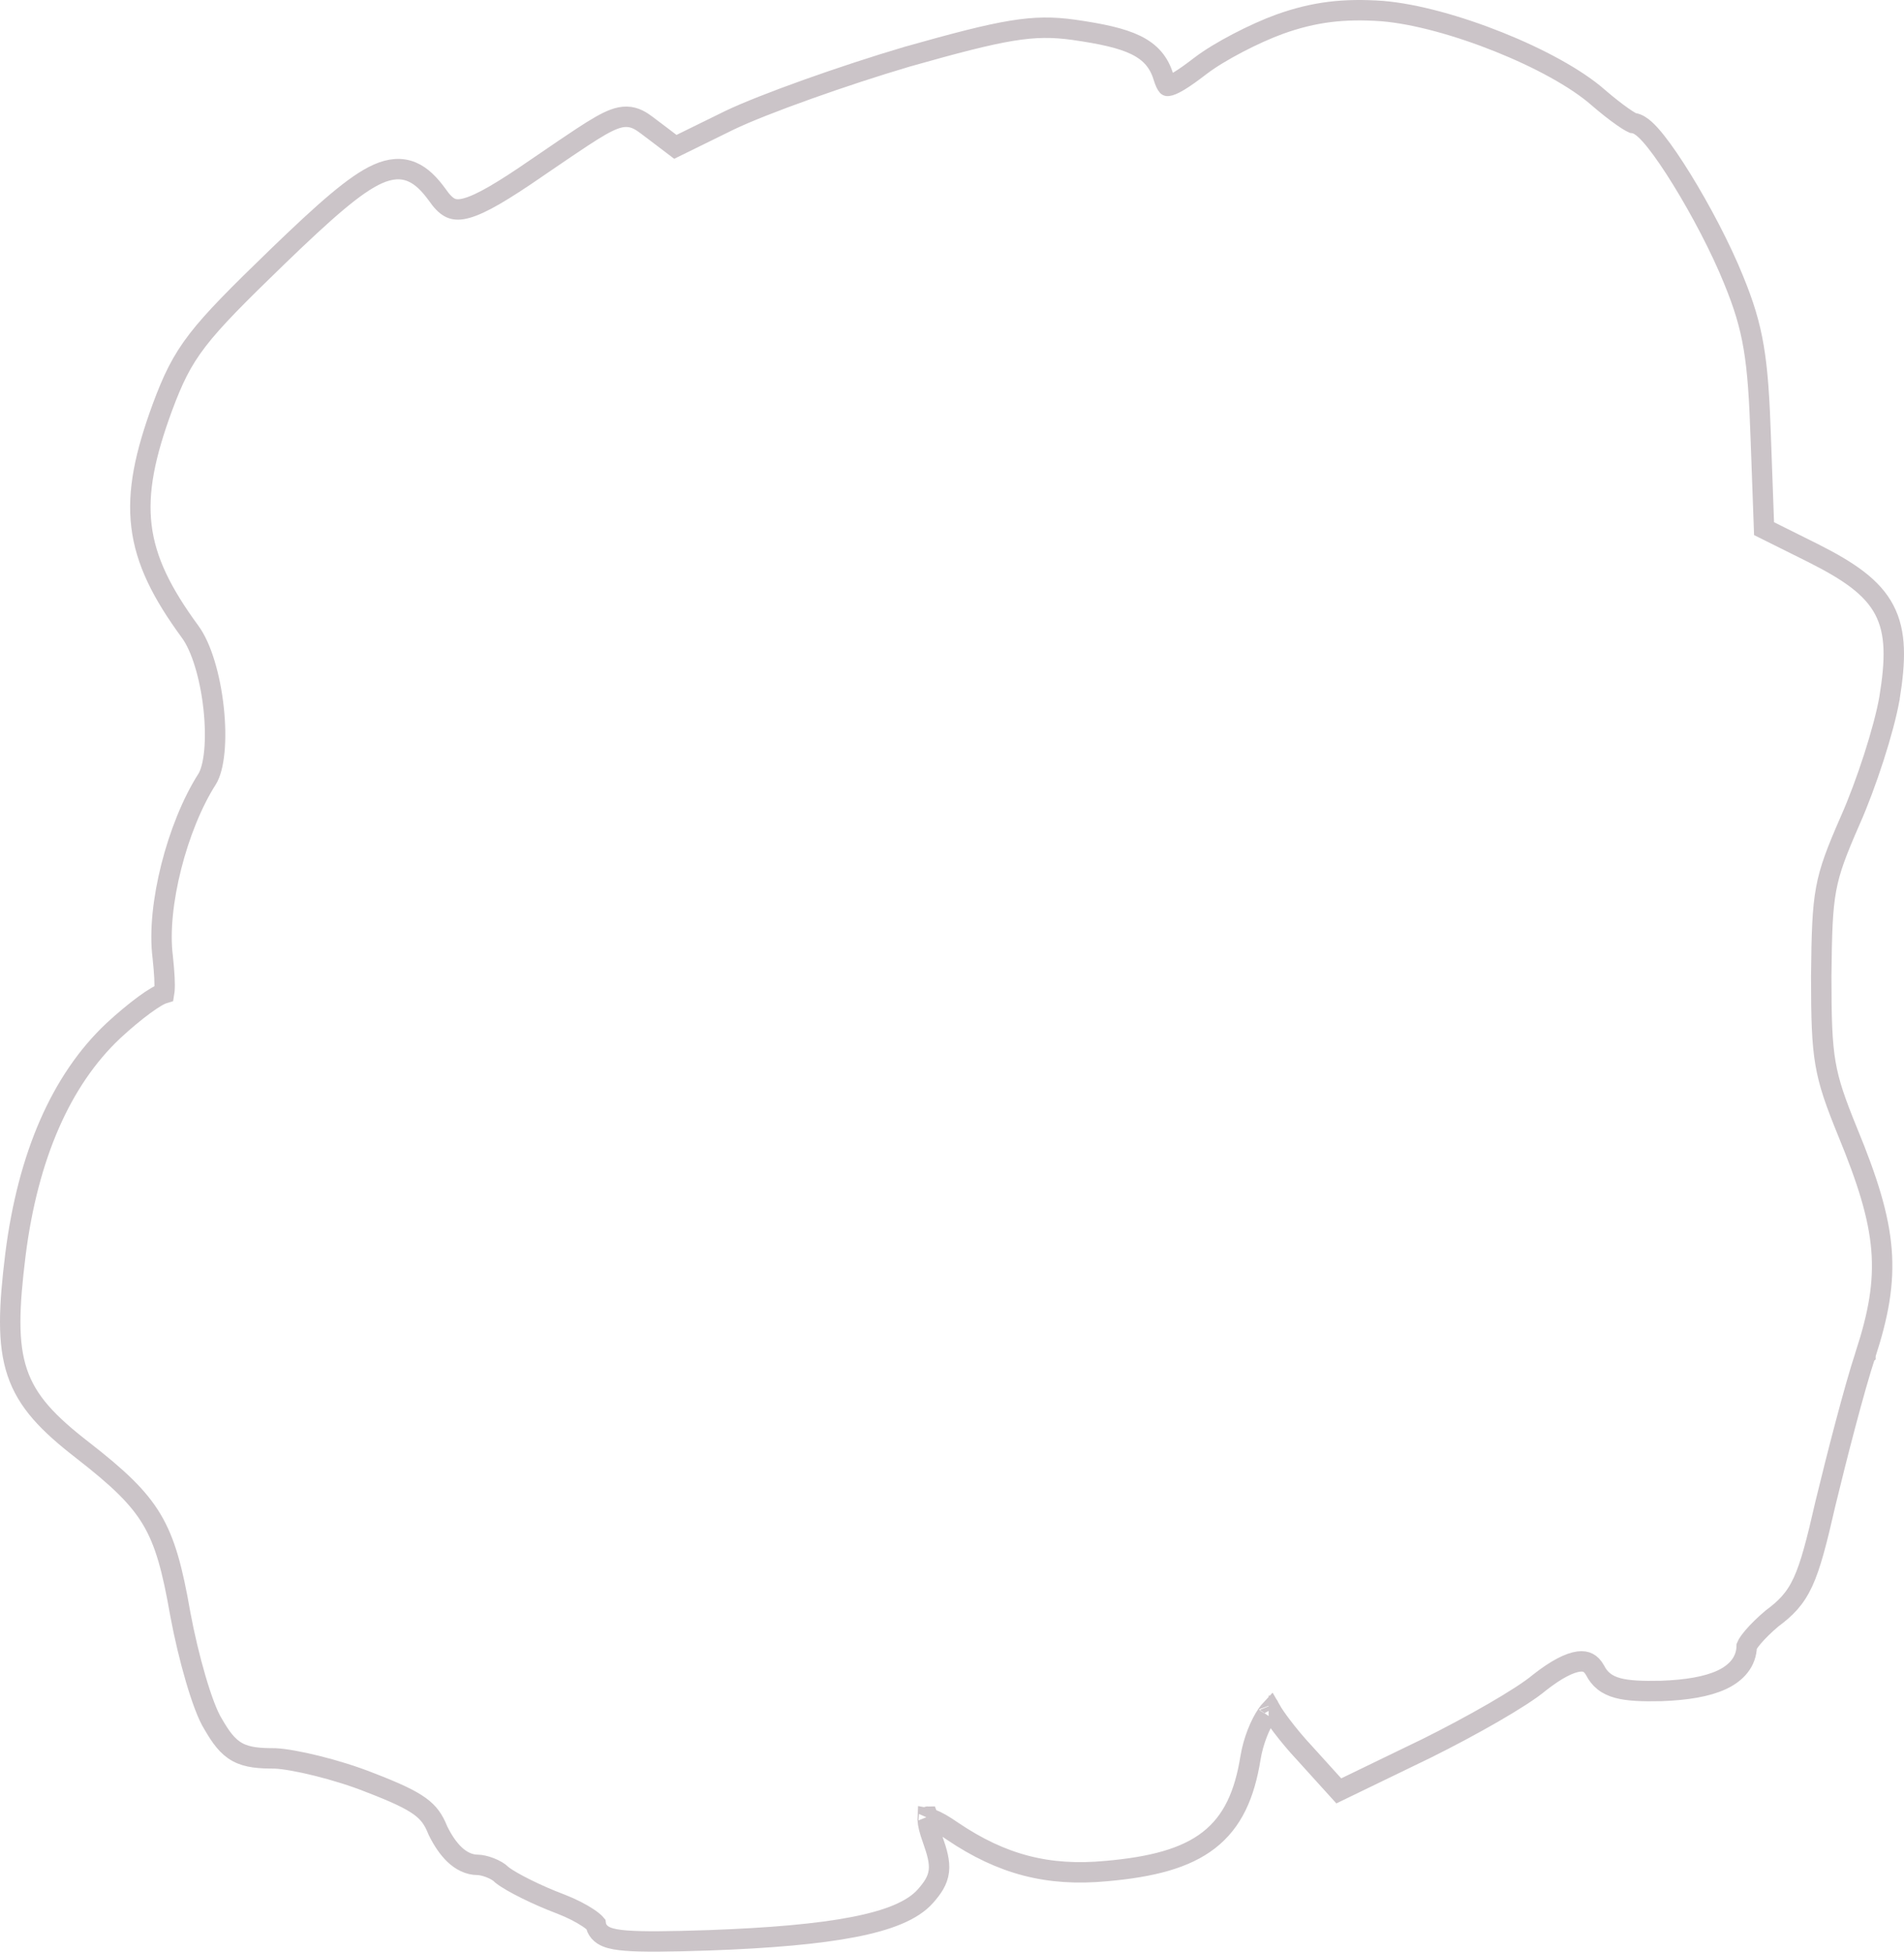 <svg width="1119" height="1147" viewBox="0 0 1119 1147" fill="none" xmlns="http://www.w3.org/2000/svg">
<path d="M752.214 14.152L752.229 14.147L752.243 14.142C772.156 7.058 789.477 4.891 812.372 6.508L812.409 6.511L812.446 6.514C832.071 8.147 857.415 15.281 880.824 24.656C904.152 33.997 926.389 45.896 939.523 57.517C944.55 61.842 949.532 65.745 953.512 68.535C955.517 69.941 957.175 70.998 958.404 71.677C958.921 71.963 959.292 72.142 959.53 72.245C961.214 72.41 962.601 73.084 963.513 73.617C964.659 74.287 965.744 75.151 966.736 76.047C968.727 77.847 970.9 80.295 973.146 83.117C977.668 88.797 982.992 96.631 988.465 105.503C999.41 123.246 1011.3 145.712 1018.92 164.613C1030.64 193.199 1033.26 210.709 1034.82 257.419L1036.75 310.686L1066.01 325.264L1066.03 325.273L1066.04 325.281C1086.68 335.727 1100.39 345.047 1107.41 358.423C1114.46 371.855 1114.08 388.099 1110.46 410.351L1110.46 410.385L1110.45 410.418C1107.26 428.755 1096.78 461.041 1087.36 482.222C1079.39 500.455 1075.4 510.712 1073.23 522.542C1071.02 534.514 1070.62 548.305 1070.36 573.699C1070.36 598.517 1070.76 612.622 1072.85 624.885C1074.92 637.036 1078.69 647.601 1085.89 665.291C1097.53 693.578 1104.13 714.484 1105.76 734.342C1107.39 754.35 1103.94 772.805 1096.34 796.144L1096.34 796.154L1096.33 796.163C1089.73 816.231 1079.48 856.132 1072.78 883.797C1067.66 906.326 1064.07 920.128 1059.64 929.729C1054.98 939.813 1049.44 945.228 1041.31 951.281C1036.92 954.991 1032.98 958.882 1030.18 962.189C1028.76 963.87 1027.73 965.283 1027.09 966.359C1026.78 966.883 1026.63 967.207 1026.57 967.356C1026.39 976.722 1020.45 983.273 1011.76 987.293C1003.21 991.251 991.177 993.245 976.492 993.776L976.453 993.777L976.413 993.778C965.09 994.039 956.836 993.691 950.827 992.074C947.711 991.235 944.968 990.001 942.639 988.161C940.325 986.334 938.696 984.128 937.483 981.712C936.127 979.297 934.695 977.978 933.34 977.267C931.987 976.557 930.217 976.192 927.732 976.518C922.455 977.21 914.918 980.9 904.862 988.777C899.475 993.344 889.293 999.809 877.539 1006.6C865.572 1013.51 851.552 1021.01 838.312 1027.58L838.286 1027.59L838.26 1027.6L790.868 1050.55L786.822 1052.51L783.805 1049.18L766.841 1030.44C761.801 1025.07 757.044 1019.31 753.336 1014.42C750.641 1010.86 748.235 1007.42 746.749 1004.82C746.115 1005.5 745.402 1006.38 744.637 1007.49C740.689 1013.2 736.61 1022.91 734.935 1033.08C731.463 1054.69 724.459 1070.62 710.41 1081.51C696.634 1092.19 677.022 1097.26 650.23 1099.63C615.846 1102.89 588.714 1095.73 559.784 1076.2L559.744 1076.17L559.703 1076.14C554.472 1072.49 550.443 1070.27 547.542 1069.19C546.48 1068.79 545.73 1068.61 545.228 1068.52C545.216 1068.78 545.213 1069.1 545.23 1069.5C545.336 1071.94 546.187 1075.76 548.168 1081.15L548.181 1081.19L548.194 1081.23C550.725 1088.4 552.414 1094.22 551.779 1099.63C551.1 1105.42 547.922 1109.75 543.968 1114.28L543.961 1114.29L543.954 1114.3C536.332 1122.98 521.882 1128.6 501.632 1132.53C481.016 1136.53 452.96 1139.02 416.544 1140.33L416.536 1140.33L416.527 1140.33C392.887 1141.11 377.485 1141.26 367.953 1140.51C363.283 1140.14 359.39 1139.53 356.516 1138.34C355.031 1137.72 353.406 1136.79 352.128 1135.28C351.001 1133.95 350.344 1132.41 350.134 1130.8C350.051 1130.7 349.949 1130.58 349.823 1130.45C349.013 1129.61 347.631 1128.46 345.636 1127.13C341.692 1124.48 336.057 1121.55 329.705 1119.08C322.557 1116.39 315.303 1113.19 309.224 1110.18C303.281 1107.23 298.019 1104.26 295.167 1102.02L294.873 1101.79L294.611 1101.52C293.375 1100.27 291.018 1098.83 288.074 1097.68C285.143 1096.54 282.432 1096 280.85 1096C275.499 1096 270.877 1093.48 267.128 1089.92C263.405 1086.39 260.195 1081.55 257.441 1075.97L257.339 1075.76L257.254 1075.55C254.752 1069.34 252.024 1065.38 246.739 1061.54C241.074 1057.43 232.356 1053.37 217.398 1047.62L217.36 1047.61L217.323 1047.59C198.188 1039.94 172.73 1033.94 161.717 1033.42C152.632 1033.41 145.532 1032.97 139.61 1029.76C133.574 1026.48 129.653 1020.82 125.301 1013.32C121.966 1008.04 118.32 997.923 115.016 986.666C111.609 975.058 108.342 961.429 105.987 948.713L105.982 948.682L105.976 948.651C101.351 922.116 97.11 906.252 89.217 892.994C81.334 879.752 69.499 868.595 48.454 852.225C28.447 836.704 16.004 824.05 10.128 806.564C4.36 789.399 5.236 768.426 9.088 737.225L9.089 737.215L9.09 737.205C16.409 679.515 35.852 634.726 66.564 605.813L66.579 605.799L66.595 605.784C72.922 599.912 79.409 594.546 84.77 590.612C87.439 588.652 89.92 586.981 92.017 585.77C93.06 585.168 94.111 584.62 95.11 584.205C95.46 584.06 95.918 583.88 96.451 583.721C96.516 583.341 96.583 582.849 96.637 582.222C96.968 578.37 96.651 571.998 95.625 562.377C93.704 547.272 95.935 527.969 100.662 509.291C105.405 490.548 112.825 471.794 121.756 457.812C123.702 454.706 125.26 449.16 125.98 441.543C126.683 434.094 126.525 425.331 125.561 416.352C123.599 398.092 118.462 380.361 111.702 371.236L111.692 371.222L111.682 371.208C95.2 348.694 85.634 329.84 83.136 309.189C80.647 288.606 85.284 267.059 95.436 239.384L95.442 239.37L95.447 239.357C101.474 223.172 106.49 212.38 116.149 199.846C125.611 187.568 139.475 173.695 162.833 151.085L162.836 151.082C177.018 137.376 188.509 126.659 198.016 118.677C207.453 110.754 215.291 105.214 222.148 102.186C229.199 99.073 235.774 98.383 242.056 101.017C247.942 103.485 252.579 108.498 256.837 114.291L256.892 114.366L256.945 114.443C259.675 118.409 261.975 120.651 264.118 121.847C266.072 122.937 268.341 123.408 271.652 122.874C275.155 122.309 279.699 120.63 285.856 117.379C291.964 114.155 299.321 109.569 308.402 103.483C312.239 100.871 315.813 98.431 319.142 96.159C328.714 89.624 336.272 84.465 342.31 80.513C350.337 75.26 356.219 71.769 360.944 70.033C363.401 69.13 365.812 68.596 368.254 68.634C370.763 68.673 372.948 69.311 374.935 70.274C376.817 71.187 378.543 72.407 380.115 73.582C380.804 74.097 381.438 74.583 382.08 75.075C383.074 75.836 384.085 76.612 385.346 77.529L385.395 77.565L385.444 77.601L396.917 86.314L428.622 70.736L428.647 70.724L428.673 70.711C448.685 61.114 495.927 44.317 533.11 33.337L533.143 33.328L533.176 33.318C590.247 17.181 606.852 14.178 630.929 17.502L630.941 17.503L630.954 17.505C647.441 19.853 659.237 22.422 667.513 26.464C676.342 30.777 681.208 36.787 683.756 45.17C684.734 48.388 685.553 49.816 686.065 50.381C686.112 50.432 686.114 50.465 686.132 50.483C686.158 50.508 686.216 50.501 686.488 50.471C687.487 50.358 689.445 49.708 692.892 47.638C696.225 45.638 700.414 42.647 705.773 38.513L705.791 38.499L705.81 38.486C716.698 30.218 737.356 19.525 752.214 14.152ZM745.566 1002.51C745.566 1002.51 745.569 1002.51 745.577 1002.53C745.57 1002.51 745.566 1002.51 745.566 1002.51ZM545.375 1067.62C545.372 1067.62 545.358 1067.65 545.339 1067.71C545.367 1067.66 545.377 1067.63 545.375 1067.62Z" stroke="#cbc4c8" stroke-width="12"/>
</svg>
